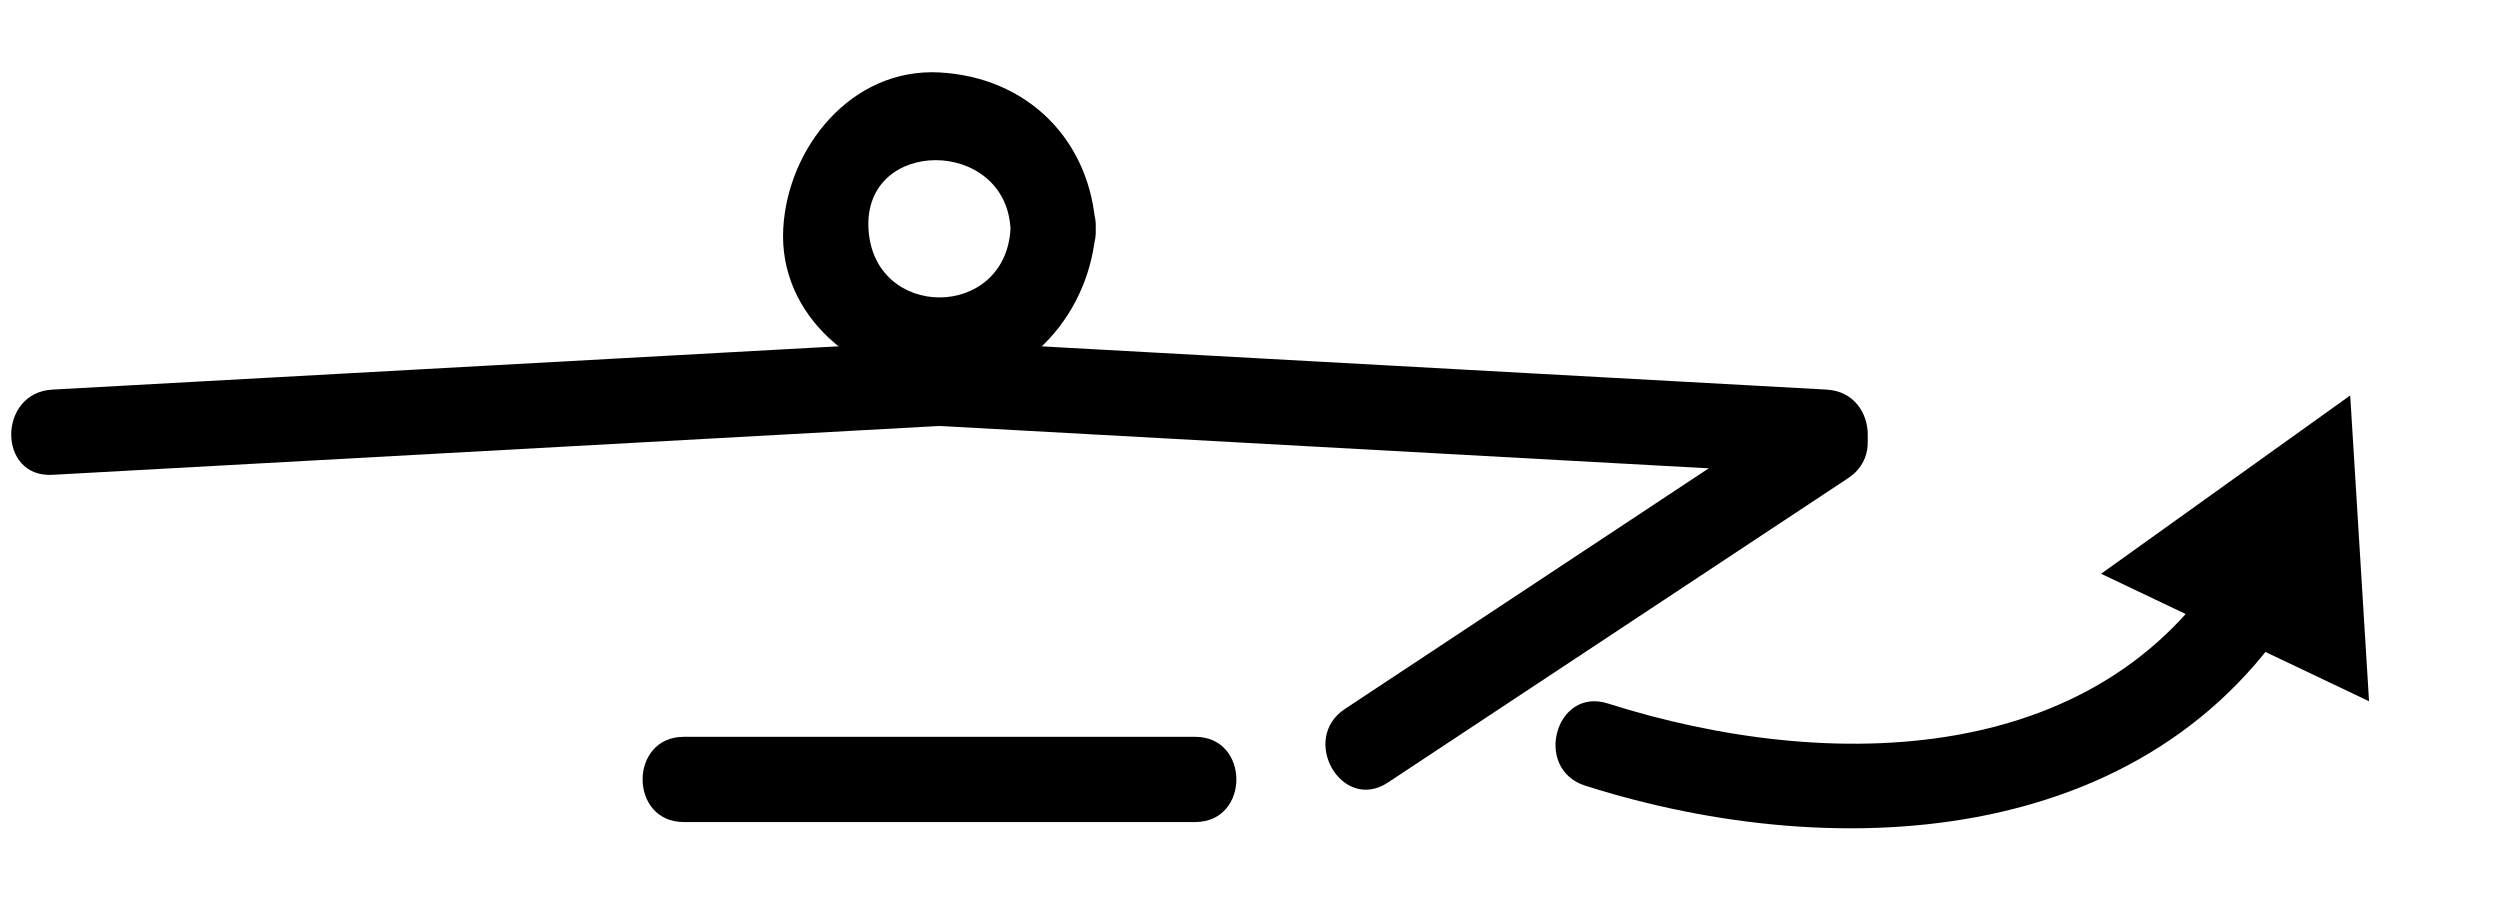 <?xml version="1.0" encoding="utf-8"?>
<!-- Generator: Adobe Illustrator 15.1.0, SVG Export Plug-In  -->
<!DOCTYPE svg PUBLIC "-//W3C//DTD SVG 1.1//EN" "http://www.w3.org/Graphics/SVG/1.1/DTD/svg11.dtd">
<svg version="1.1"
	 xmlns="http://www.w3.org/2000/svg" xmlns:xlink="http://www.w3.org/1999/xlink" xmlns:a="http://ns.adobe.com/AdobeSVGViewerExtensions/3.0/"
	 x="0px" y="0px" width="44px" height="16px" viewBox="0.28 0 44 16" enable-background="new 0.28 0 44 16" xml:space="preserve">
<defs>
</defs>
<g>
	<g>
		<path d="M12.315,14.468c3,0,6,0,9,0c0.967,0,0.967-1.5,0-1.5c-3,0-6,0-9,0C11.348,12.968,11.348,14.468,12.315,14.468
			L12.315,14.468z"/>
	</g>
</g>
<g>
	<g>
		<path d="M16.815,7.497c5.205,0.287,10.41,0.574,15.614,0.86c0.967,0.053,0.962-1.447,0-1.5c-5.205-0.287-10.41-0.574-15.614-0.86
			C15.848,5.943,15.853,7.443,16.815,7.497L16.815,7.497z"/>
	</g>
</g>
<g>
	<g>
		<path d="M1.201,8.357c5.205-0.287,10.41-0.574,15.614-0.86c0.962-0.053,0.967-1.553,0-1.5C11.61,6.283,6.405,6.57,1.201,6.857
			C0.239,6.91,0.234,8.41,1.201,8.357L1.201,8.357z"/>
	</g>
</g>
<g>
	<g>
		<path d="M18.065,4.025c-0.087,1.613-2.413,1.613-2.5,0C15.478,2.413,17.979,2.421,18.065,4.025c0.052,0.962,1.552,0.967,1.5,0
			c-0.084-1.554-1.196-2.666-2.75-2.75c-1.55-0.083-2.673,1.321-2.75,2.75c-0.083,1.551,1.322,2.673,2.75,2.75
			c1.551,0.083,2.673-1.322,2.75-2.75C19.617,3.059,18.117,3.063,18.065,4.025z"/>
	</g>
</g>
<g>
	<g>
		<path d="M24.708,13.772c2.7-1.786,5.4-3.571,8.1-5.357c0.803-0.531,0.053-1.831-0.757-1.295c-2.7,1.786-5.4,3.571-8.1,5.357
			C23.148,13.008,23.898,14.308,24.708,13.772L24.708,13.772z"/>
	</g>
</g>
<g>
	<g>
		<path d="M28.18,13.828c4.518,1.436,10.174,1.083,12.729-3.478c0.474-0.845-0.822-1.601-1.295-0.757
			c-2.227,3.974-7.173,4.016-11.036,2.788C27.654,12.087,27.261,13.536,28.18,13.828L28.18,13.828z"/>
	</g>
</g>
<polygon stroke="#000000" stroke-miterlimit="10" points="38.24,10.011 41.2,7.892 41.424,11.526 "/>
<rect id="_x3C_Slice_x3E__88_" fill="none" width="43.25" height="15.894"/>
</svg>

